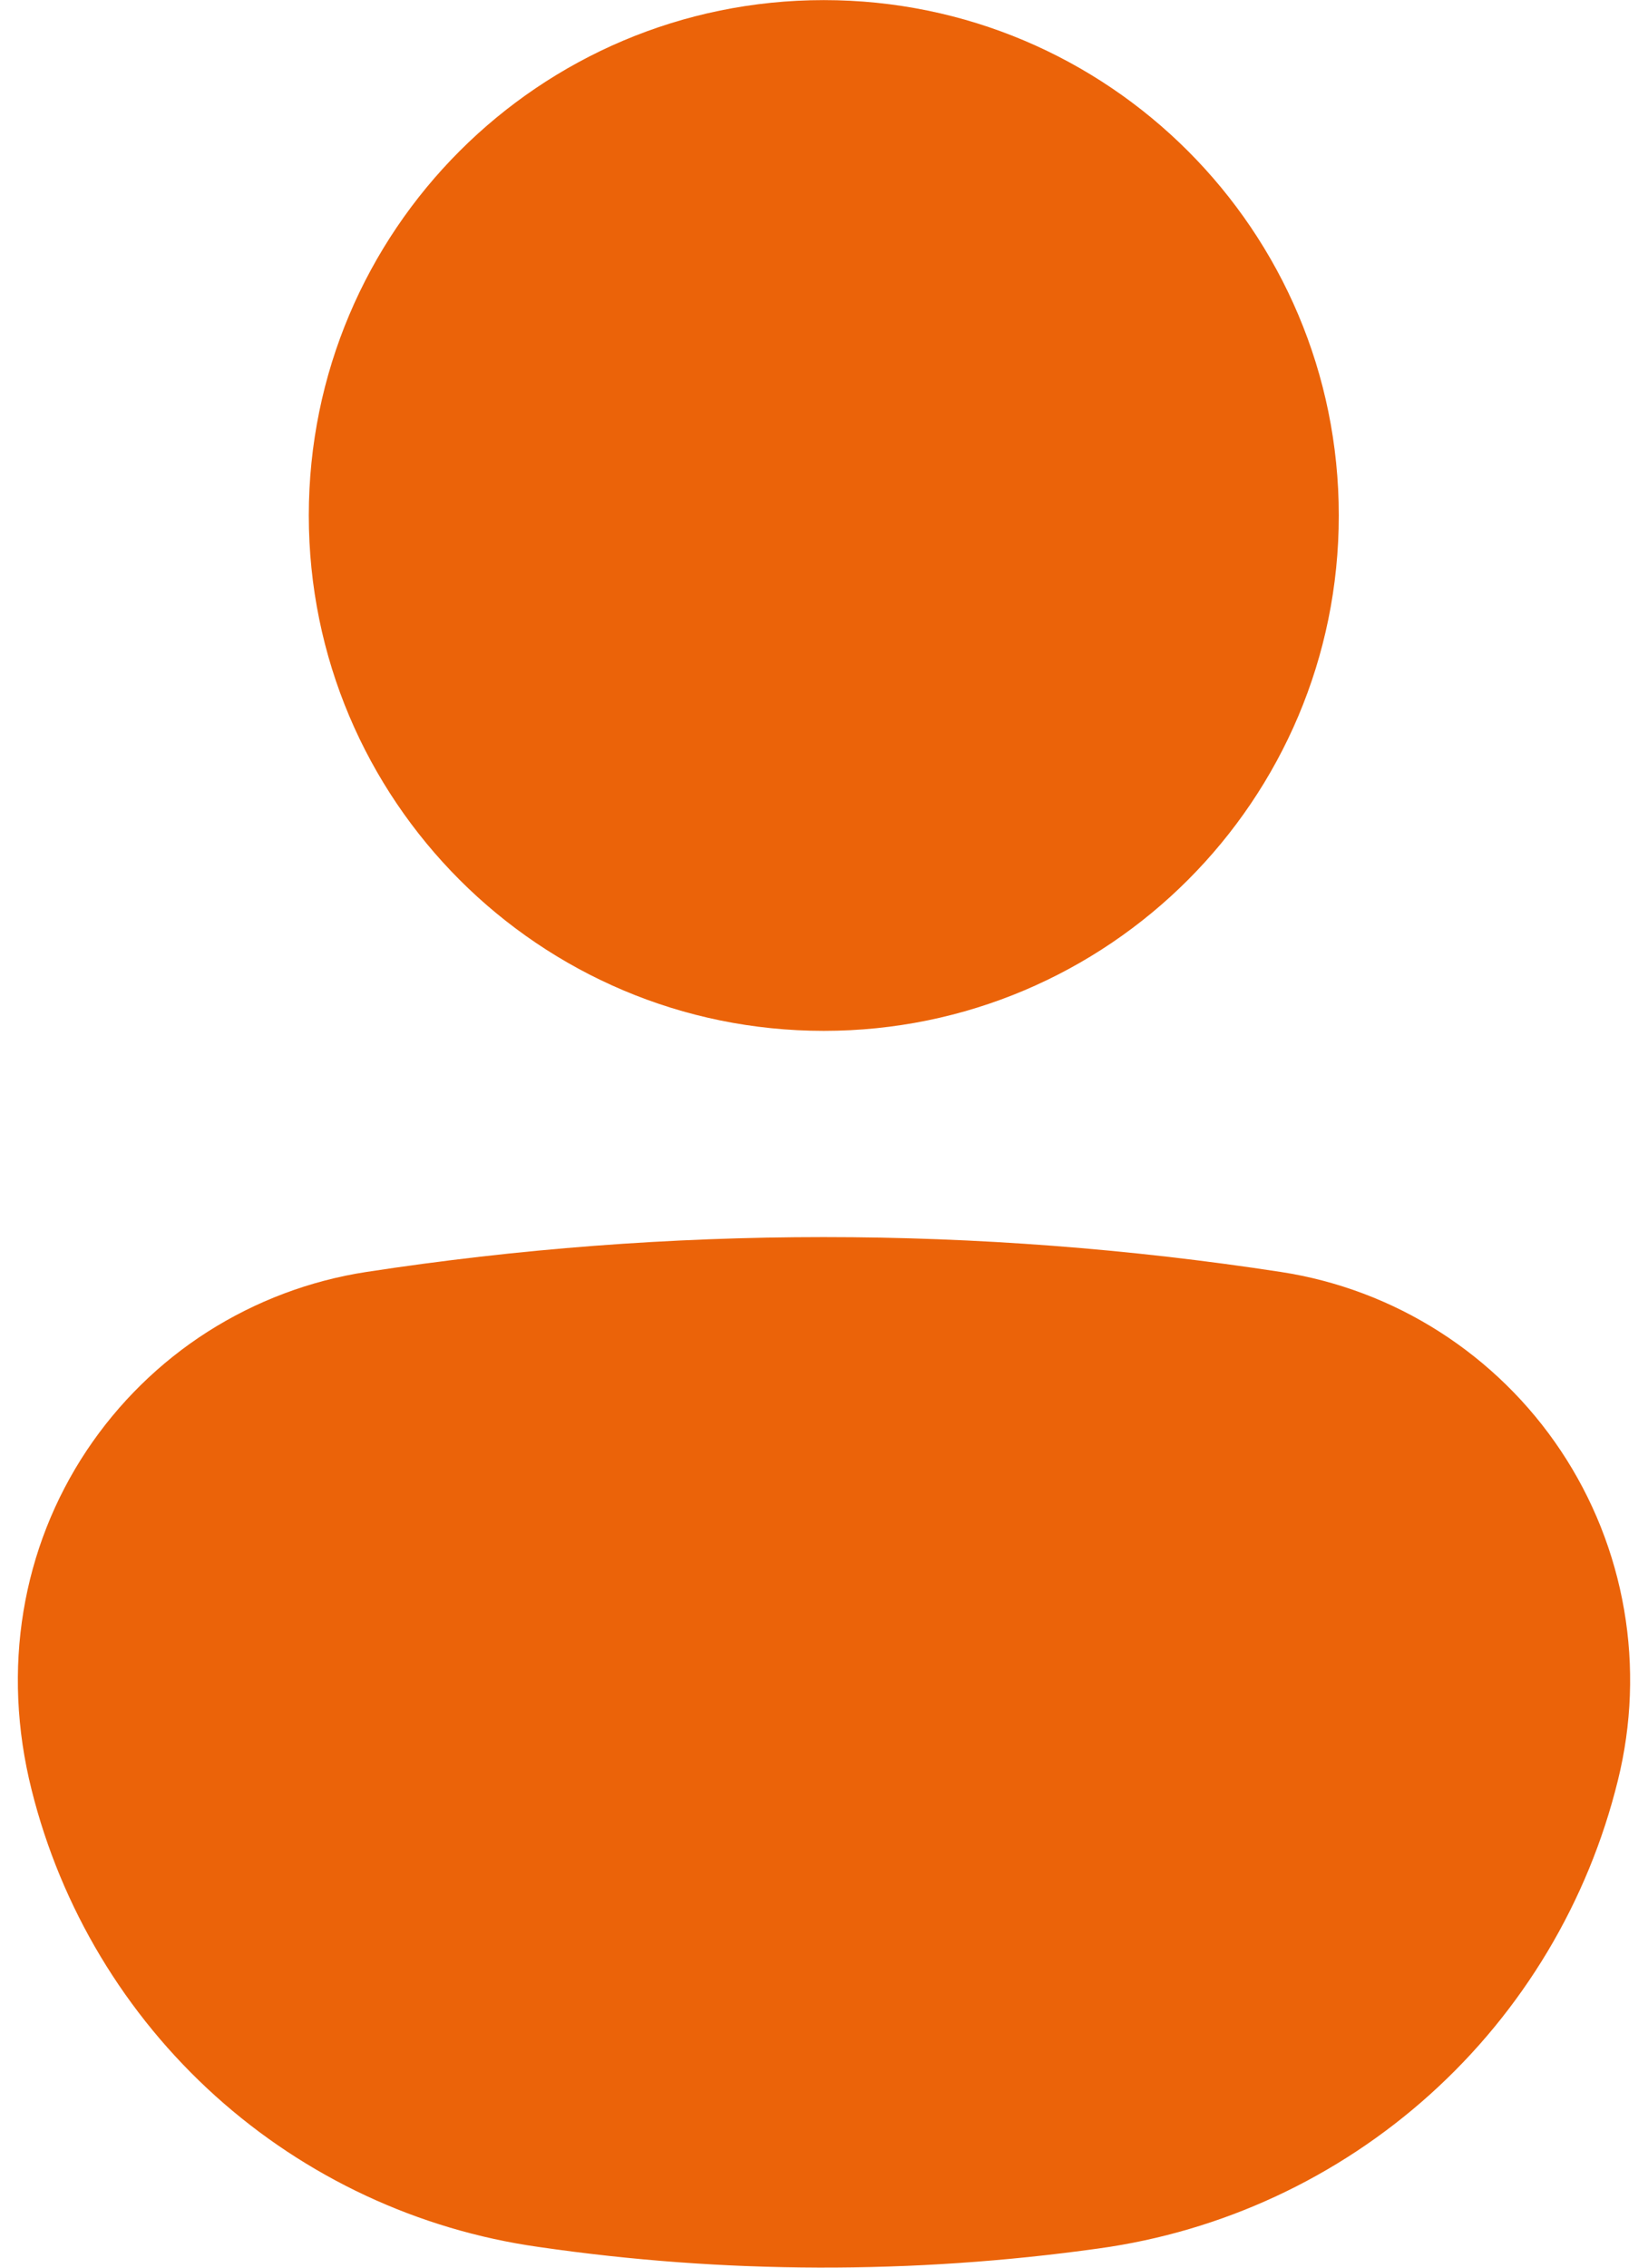 <svg width="16" height="22" viewBox="0 0 16 22" fill="none" xmlns="http://www.w3.org/2000/svg">
<path d="M7.998 10.001C10.76 10.001 12.998 7.762 12.998 5.001C12.998 2.239 10.76 0.001 7.998 0.001C5.237 0.001 2.998 2.239 2.998 5.001C2.998 7.762 5.237 10.001 7.998 10.001Z" fill="#EB6309"/>
<path d="M15.154 14.075C14.846 13.613 14.445 13.22 13.977 12.921C13.509 12.622 12.984 12.424 12.435 12.34C9.493 11.889 6.499 11.889 3.557 12.34C3.009 12.424 2.484 12.622 2.016 12.92C1.549 13.218 1.149 13.611 0.841 14.073C0.214 15.016 0.011 16.189 0.307 17.365C0.593 18.51 1.214 19.544 2.091 20.334C2.968 21.124 4.061 21.634 5.229 21.799C7.031 22.061 8.862 22.066 10.665 21.814C11.864 21.649 12.985 21.128 13.884 20.319C14.783 19.51 15.418 18.449 15.707 17.275C15.842 16.732 15.863 16.168 15.768 15.617C15.673 15.066 15.464 14.54 15.154 14.075Z" fill="#EB6309"/>
</svg>
